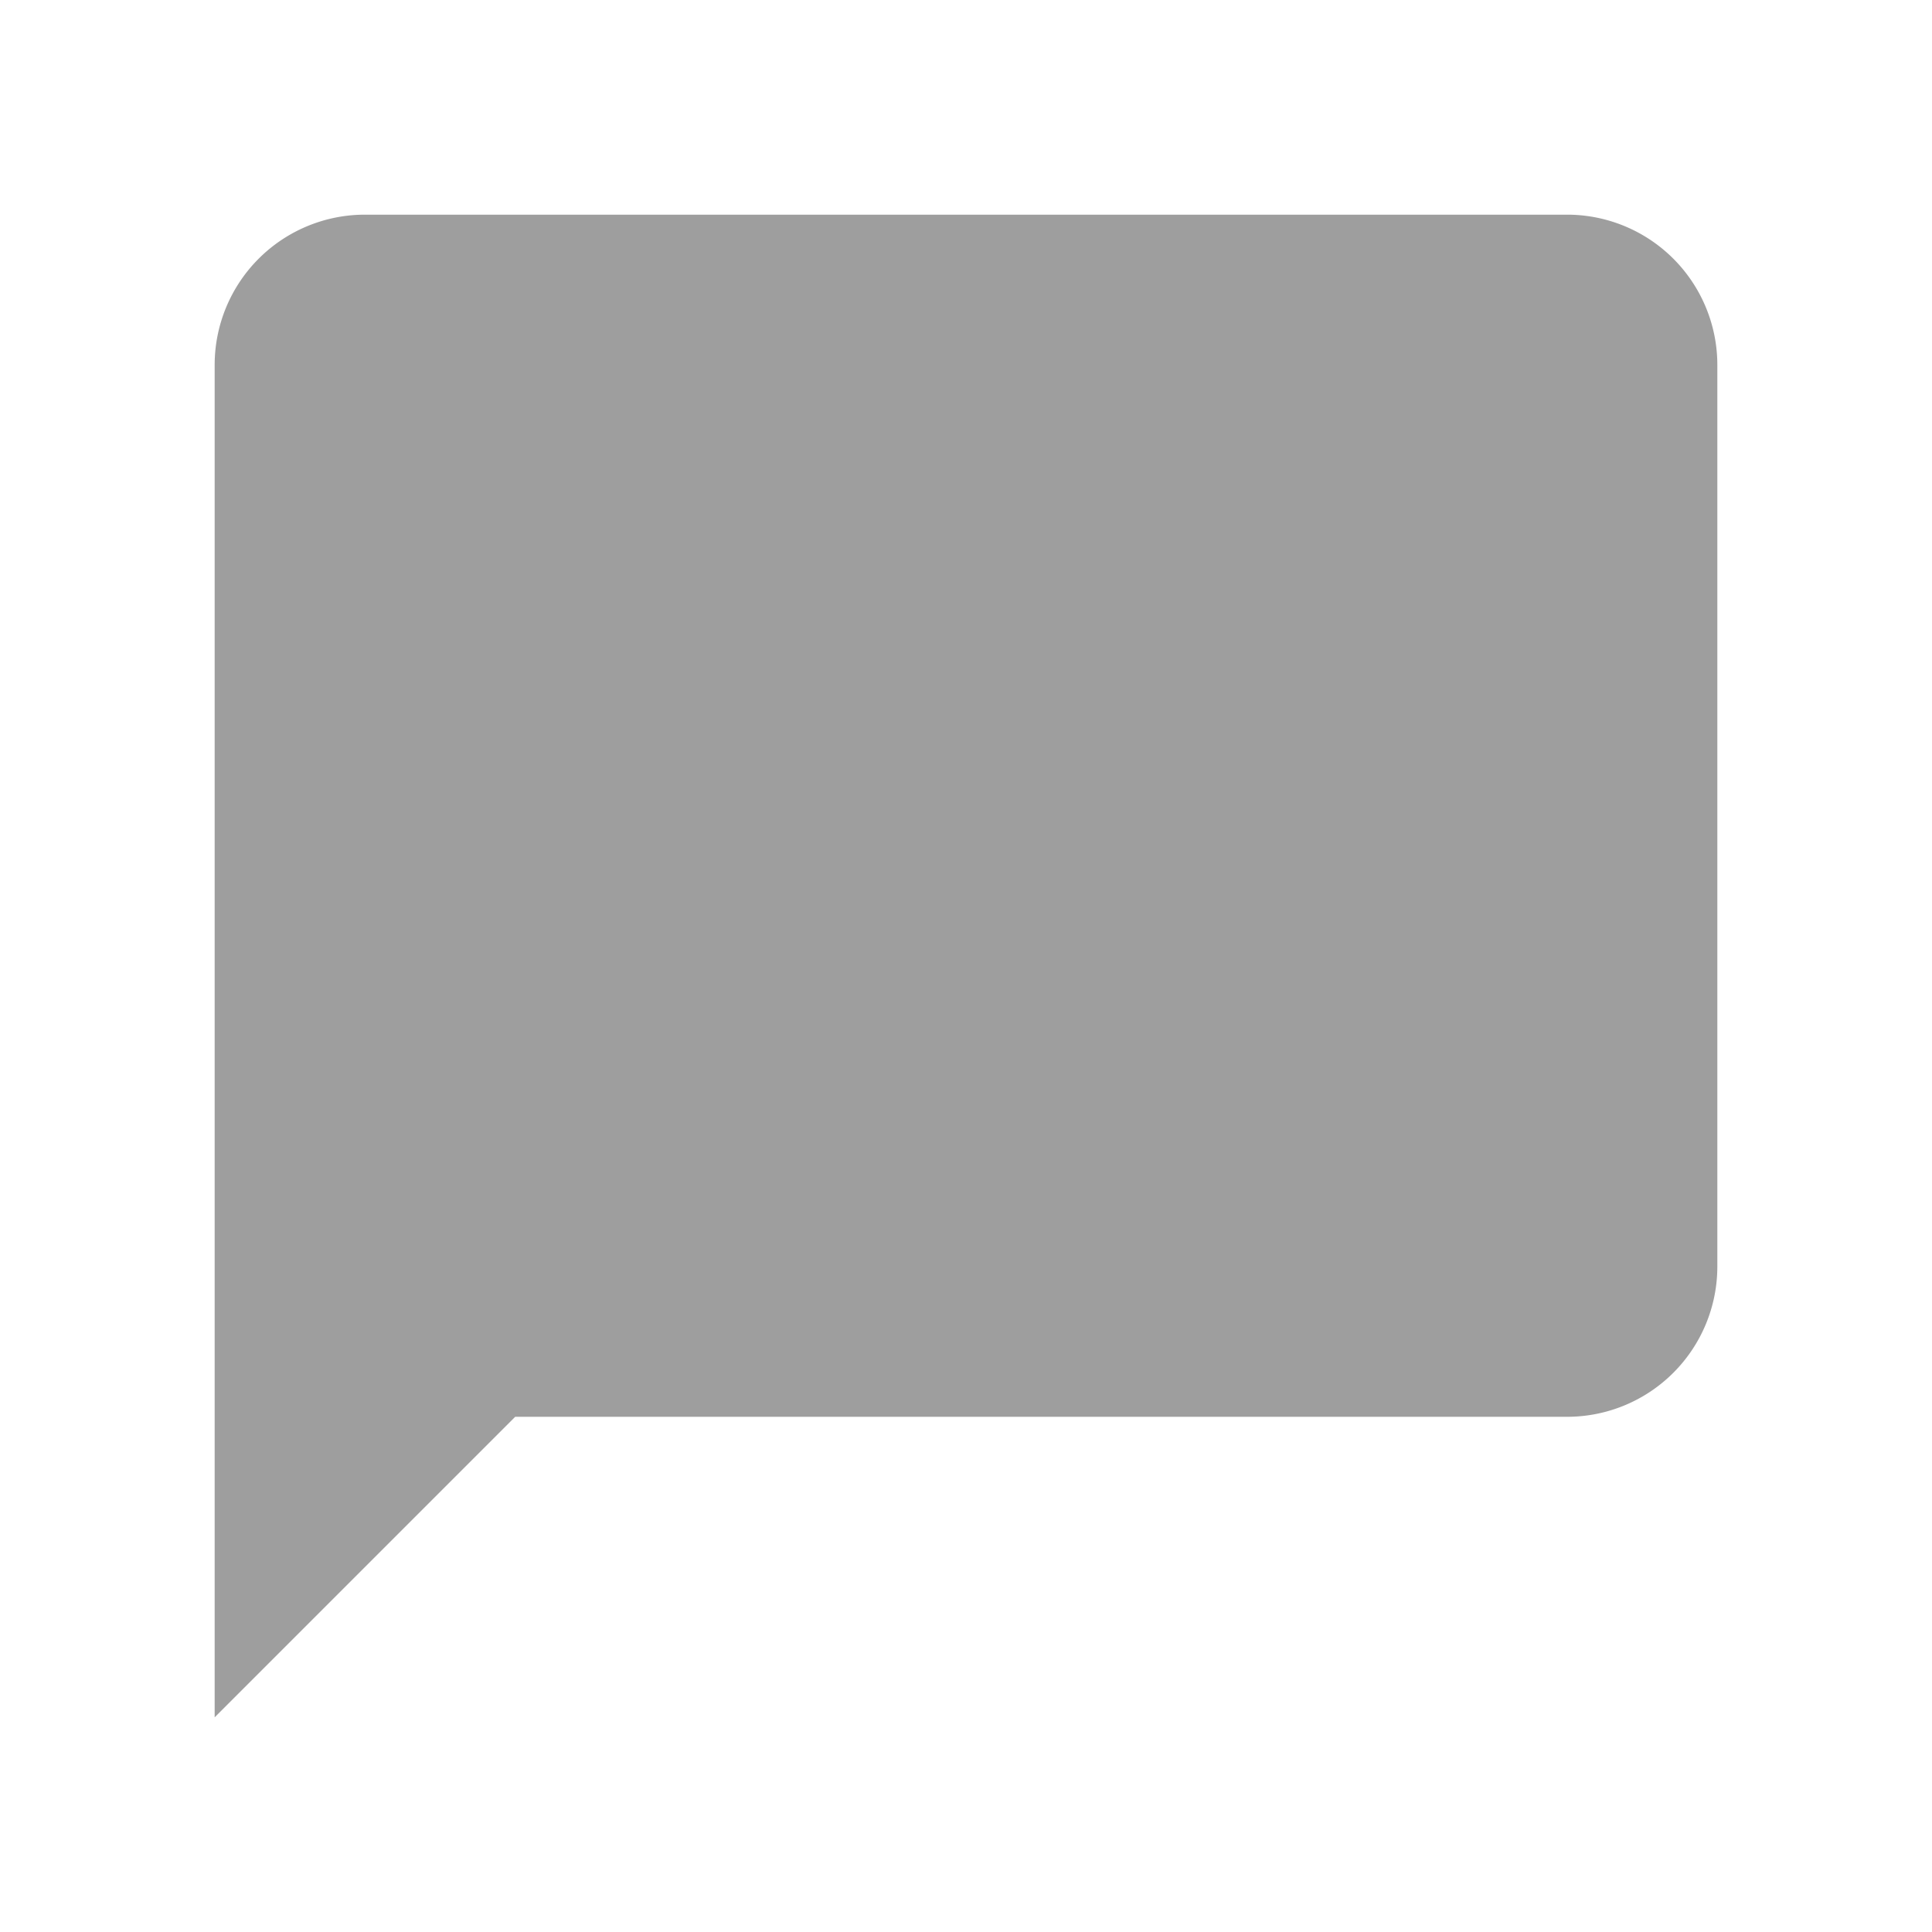 <svg id="icon-chat" xmlns="http://www.w3.org/2000/svg" width="18" height="18" viewBox="0 0 18 18">
  <path id="Caminho_6" data-name="Caminho 6" d="M0,0H18V18H0Z" fill="none"/>
  <path id="Caminho_7" data-name="Caminho 7" d="M14.6,2H3.4A1.4,1.4,0,0,0,2,3.4V16l2.8-2.8h9.8A1.4,1.4,0,0,0,16,11.8V3.4A1.4,1.4,0,0,0,14.6,2Z" fill="#9e9e9e"/>
</svg>

